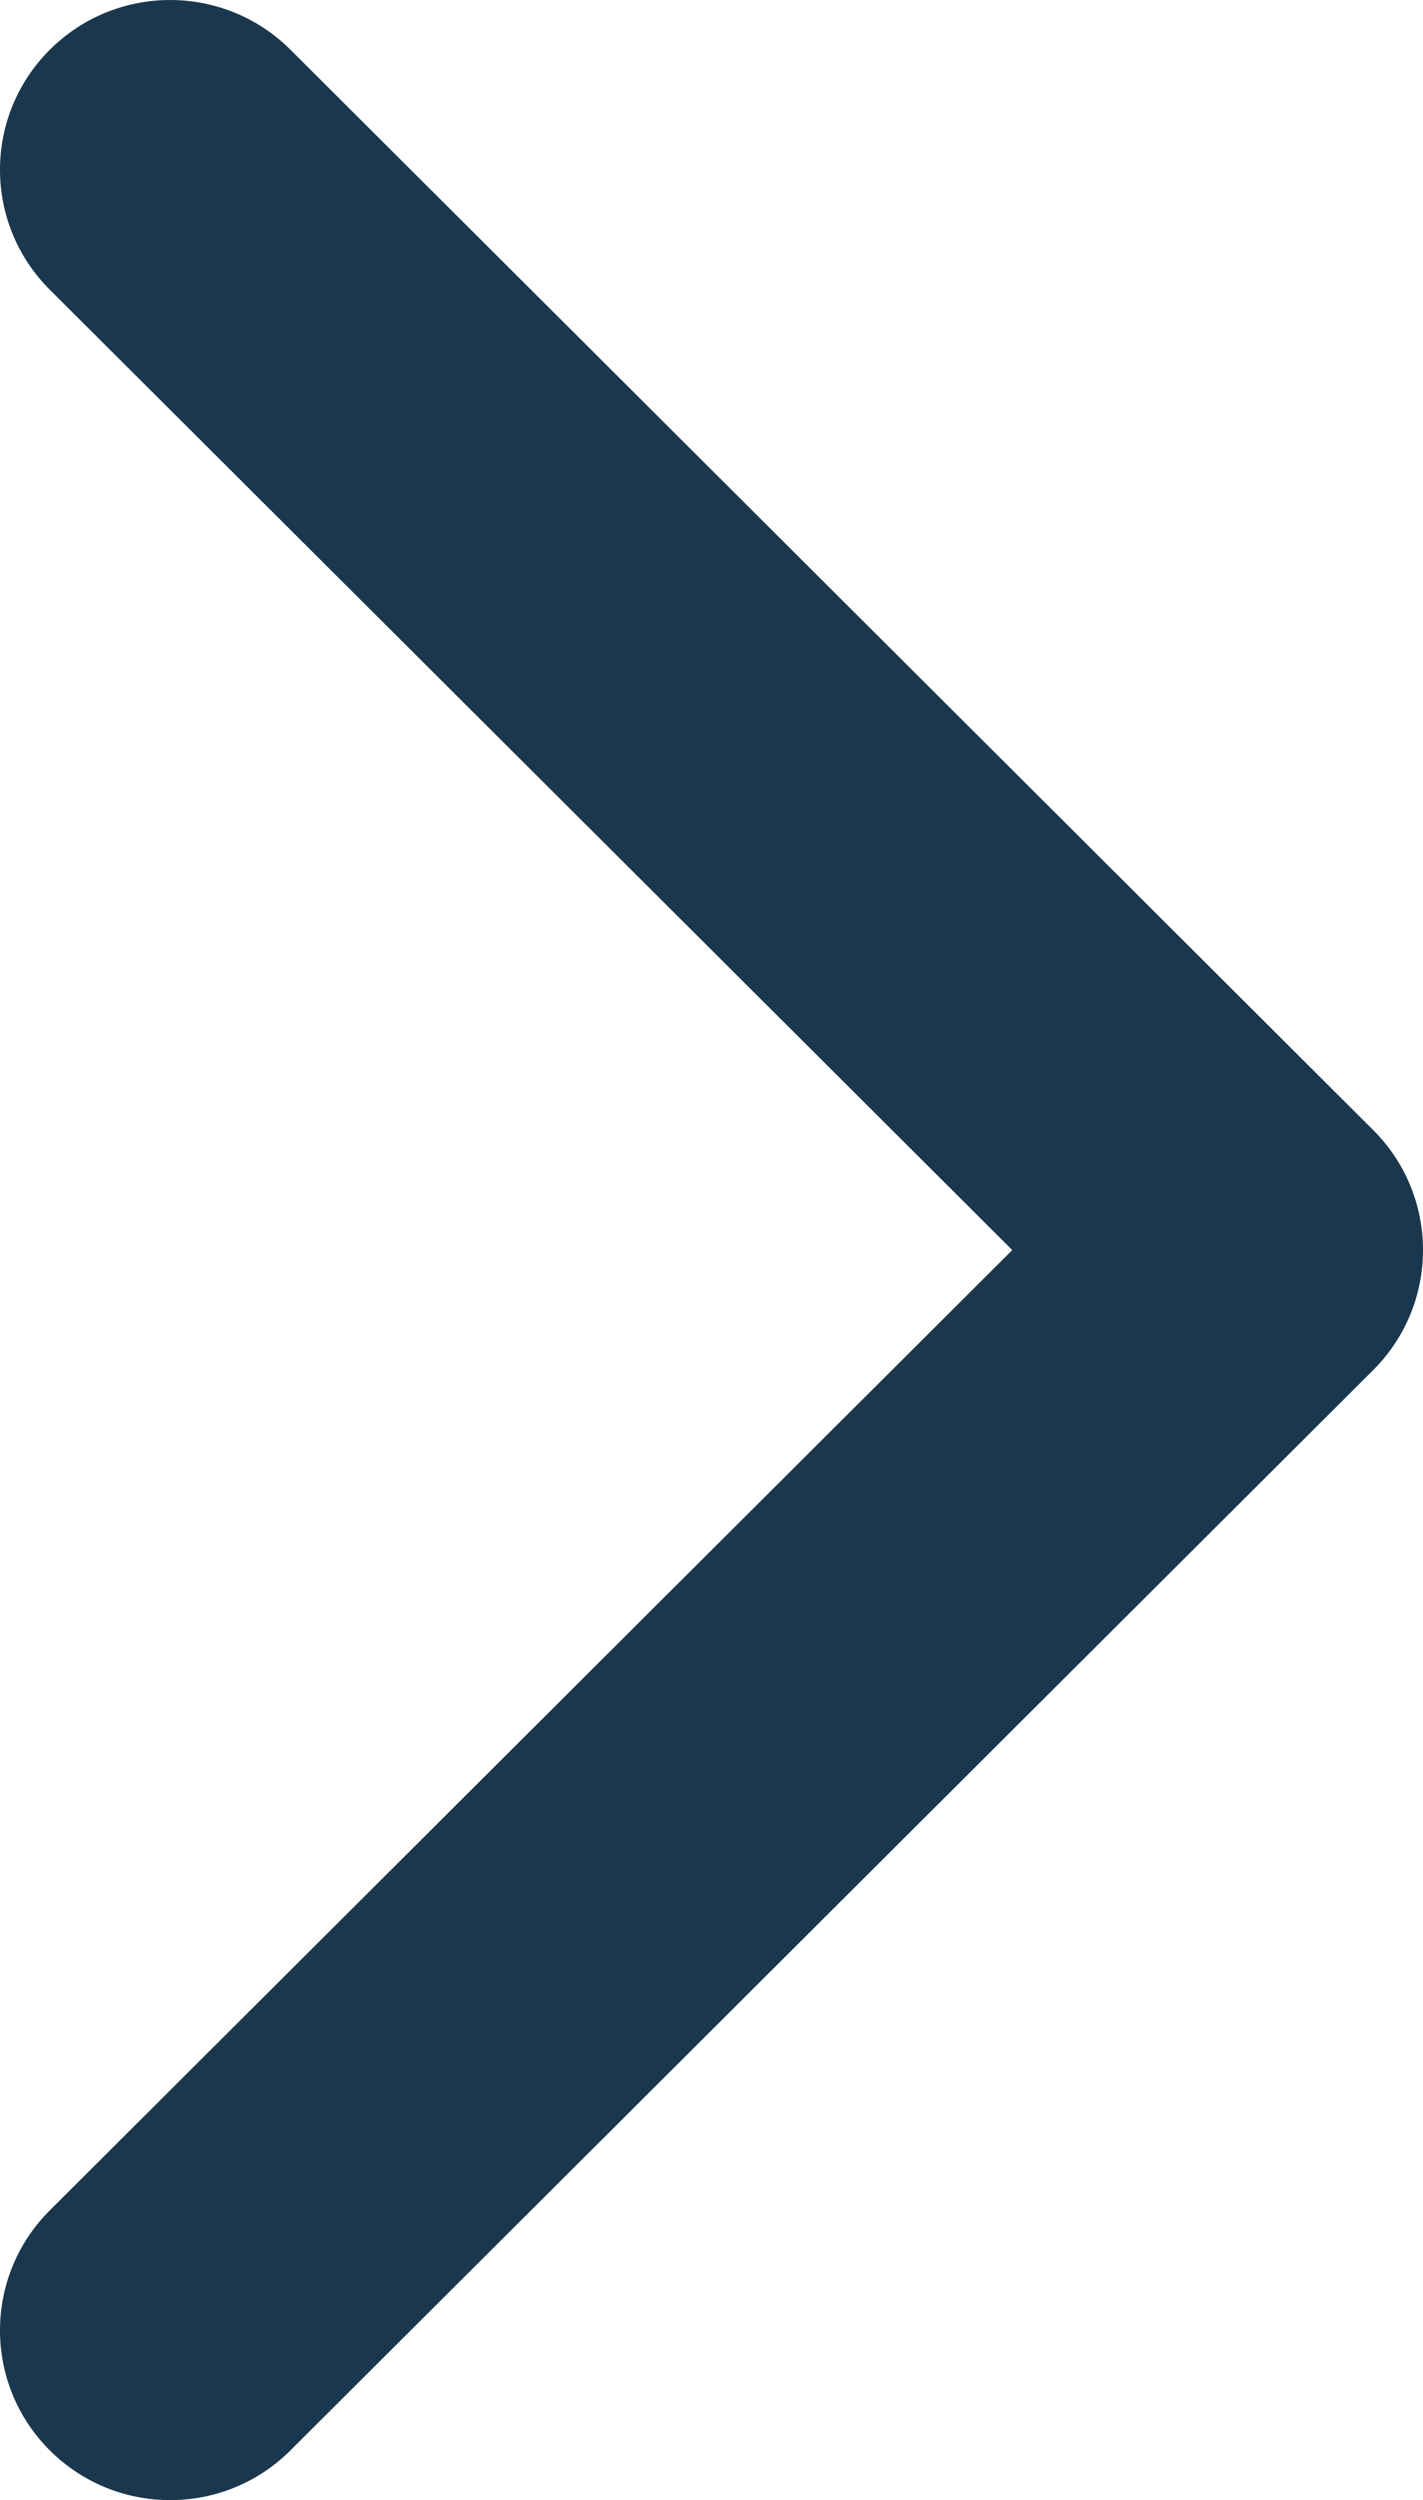 <svg width="41" height="72" viewBox="0 0 41 72" fill="none" xmlns="http://www.w3.org/2000/svg">
<path fill-rule="evenodd" clip-rule="evenodd" d="M8.368 1.432L39.564 32.543C41.479 34.452 41.479 37.548 39.564 39.457L8.368 70.568C6.454 72.477 3.35 72.477 1.436 70.568C-0.479 68.659 -0.479 65.564 1.436 63.654L29.166 36L1.436 8.345C-0.479 6.436 -0.479 3.341 1.436 1.432C3.35 -0.477 6.454 -0.477 8.368 1.432Z" fill="#1A374D"/>
</svg>
